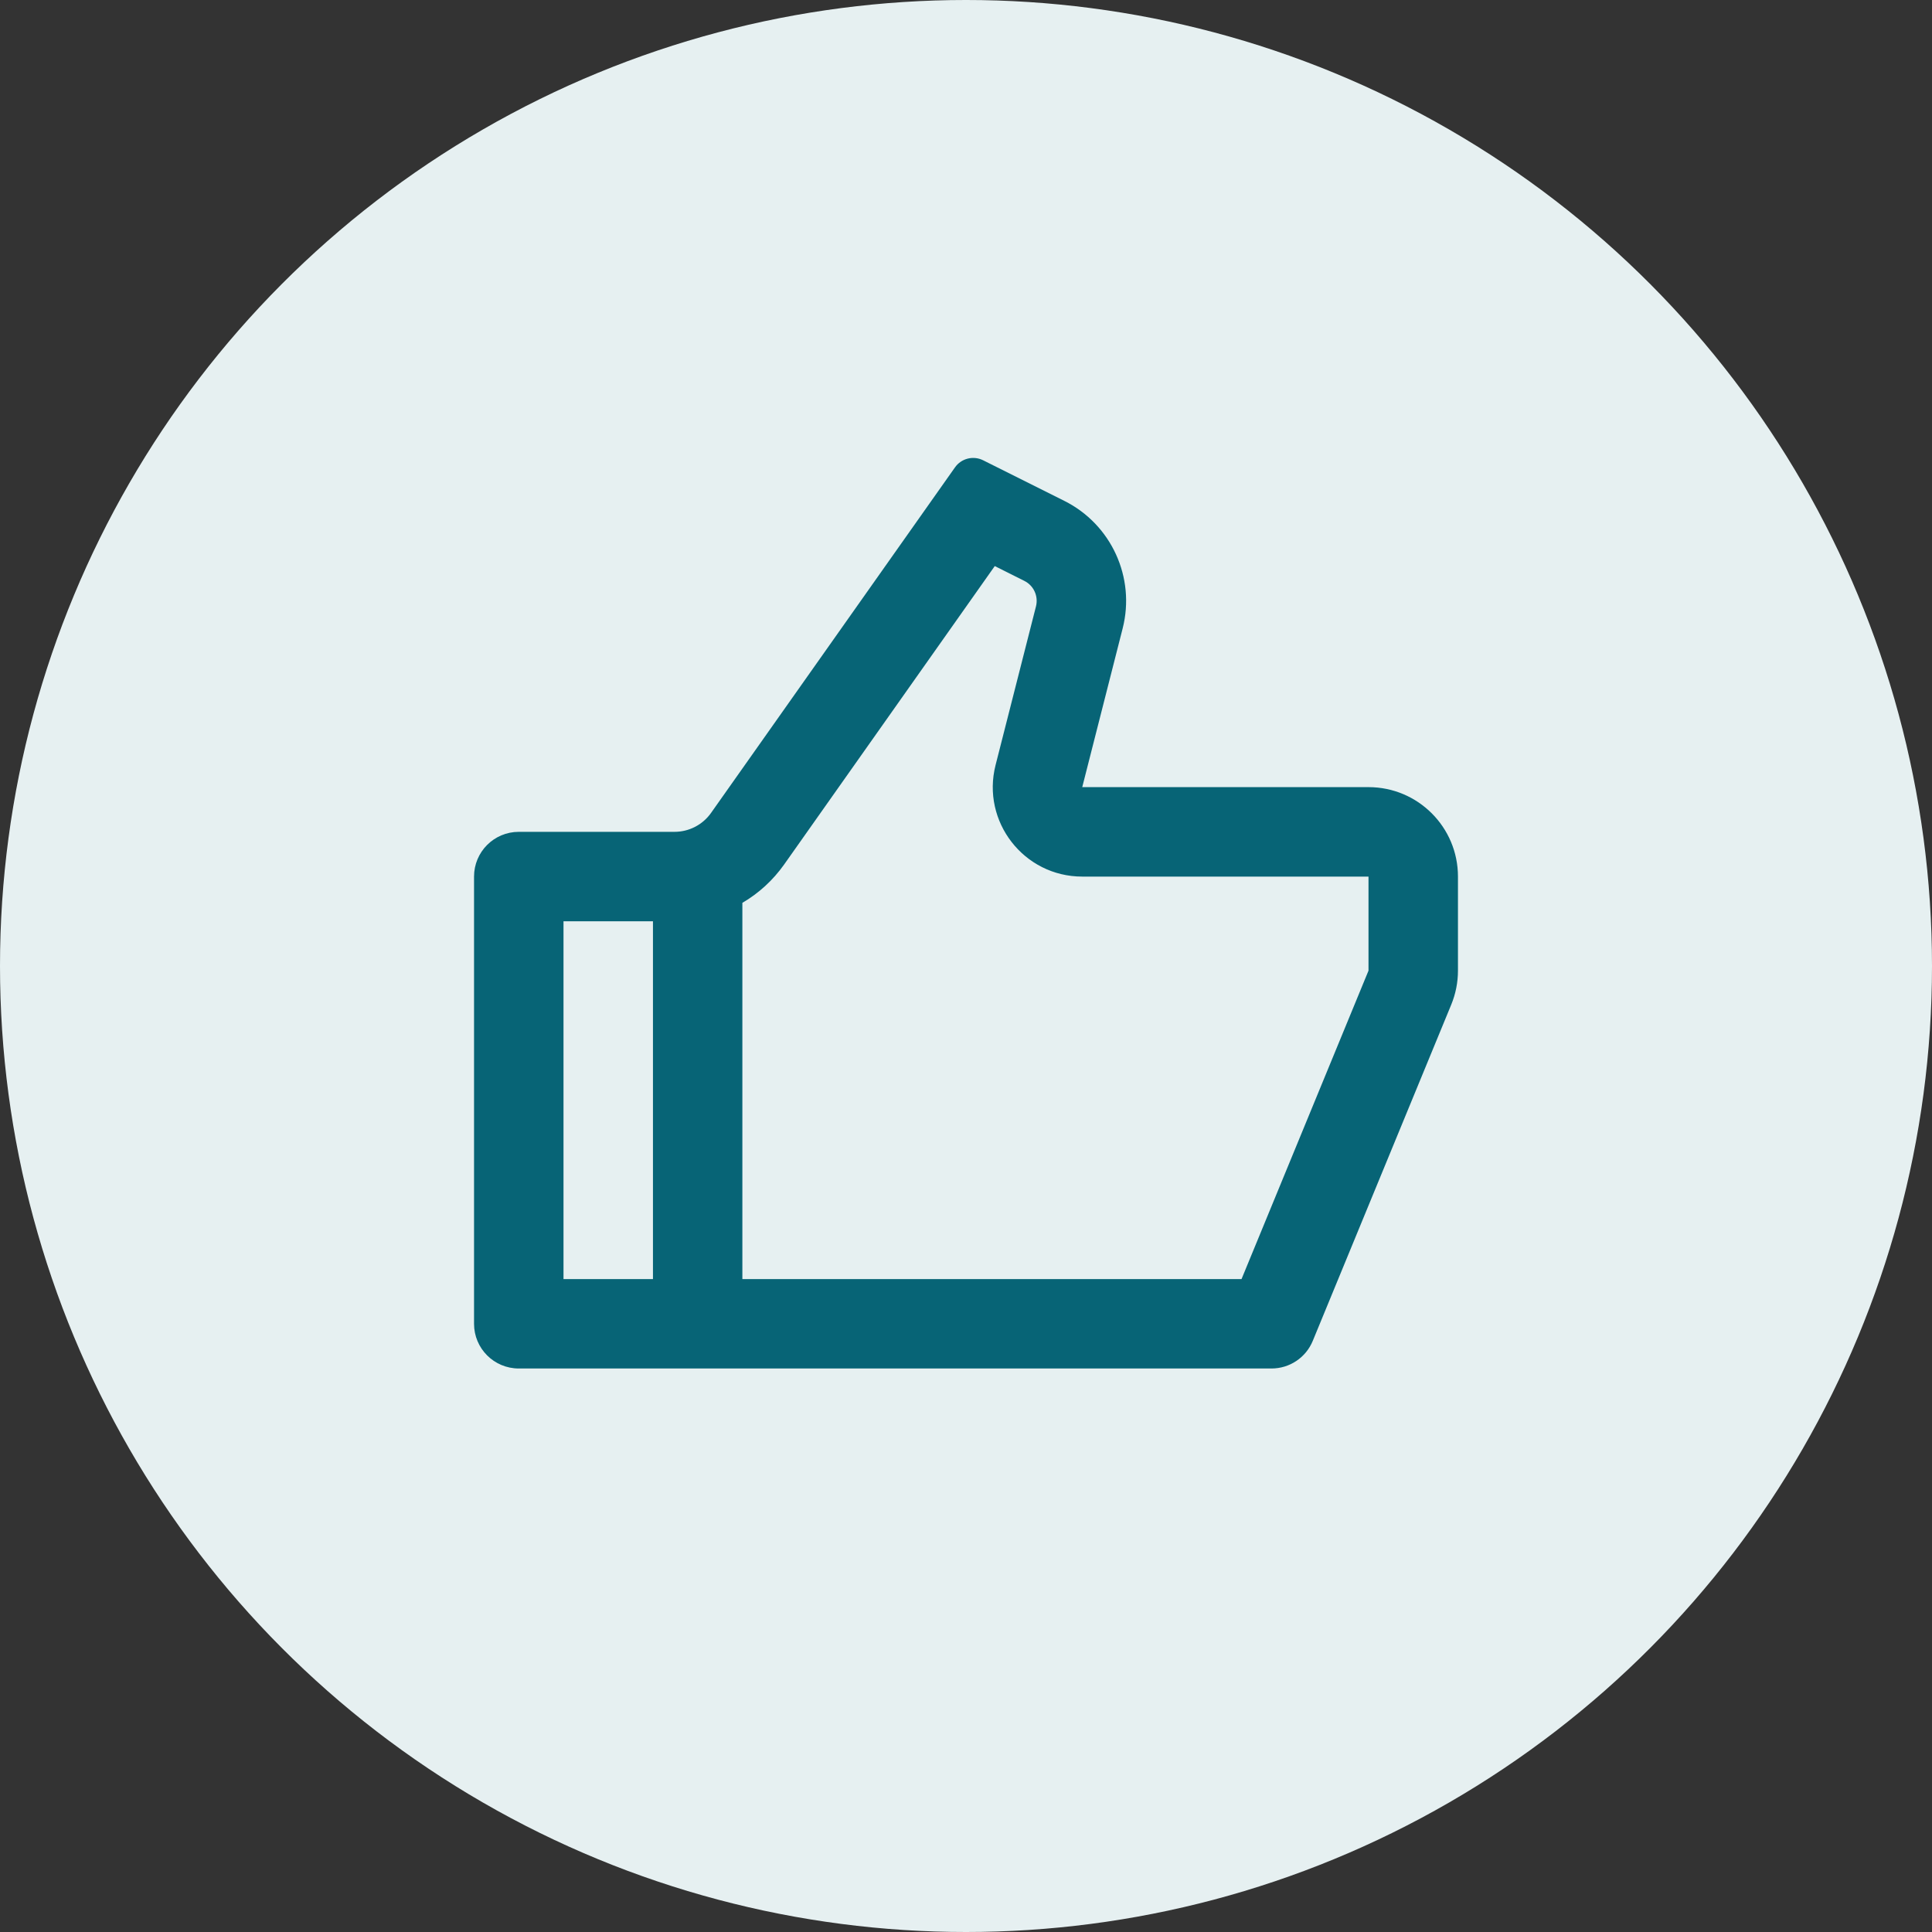 <svg width="36" height="36" viewBox="0 0 36 36" fill="none" xmlns="http://www.w3.org/2000/svg">
<rect x="0" y="0" width="36" height="36" fill="#333333" stroke="none"/>
<circle cx="18" cy="18" r="18" fill="#E6F0F1"/>
<path d="M20.166 14.667H25.5C26.421 14.667 27.167 15.413 27.167 16.334V18.087C27.167 18.305 27.124 18.521 27.041 18.722L24.462 24.984C24.334 25.297 24.03 25.5 23.692 25.5H9.667C9.206 25.5 8.833 25.127 8.833 24.667V16.334C8.833 15.873 9.206 15.5 9.667 15.5H12.568C12.839 15.5 13.093 15.369 13.249 15.148L17.794 8.71C17.912 8.541 18.136 8.485 18.32 8.577L19.832 9.333C20.708 9.771 21.161 10.761 20.919 11.71L20.166 14.667ZM13.833 16.823V23.834H23.134L25.5 18.087V16.334H20.166C19.079 16.334 18.283 15.31 18.551 14.256L19.304 11.299C19.352 11.109 19.262 10.911 19.087 10.824L18.536 10.548L14.611 16.109C14.402 16.404 14.136 16.646 13.833 16.823ZM12.167 17.167H10.5V23.834H12.167V17.167Z" fill="#076476"/>
</svg>
